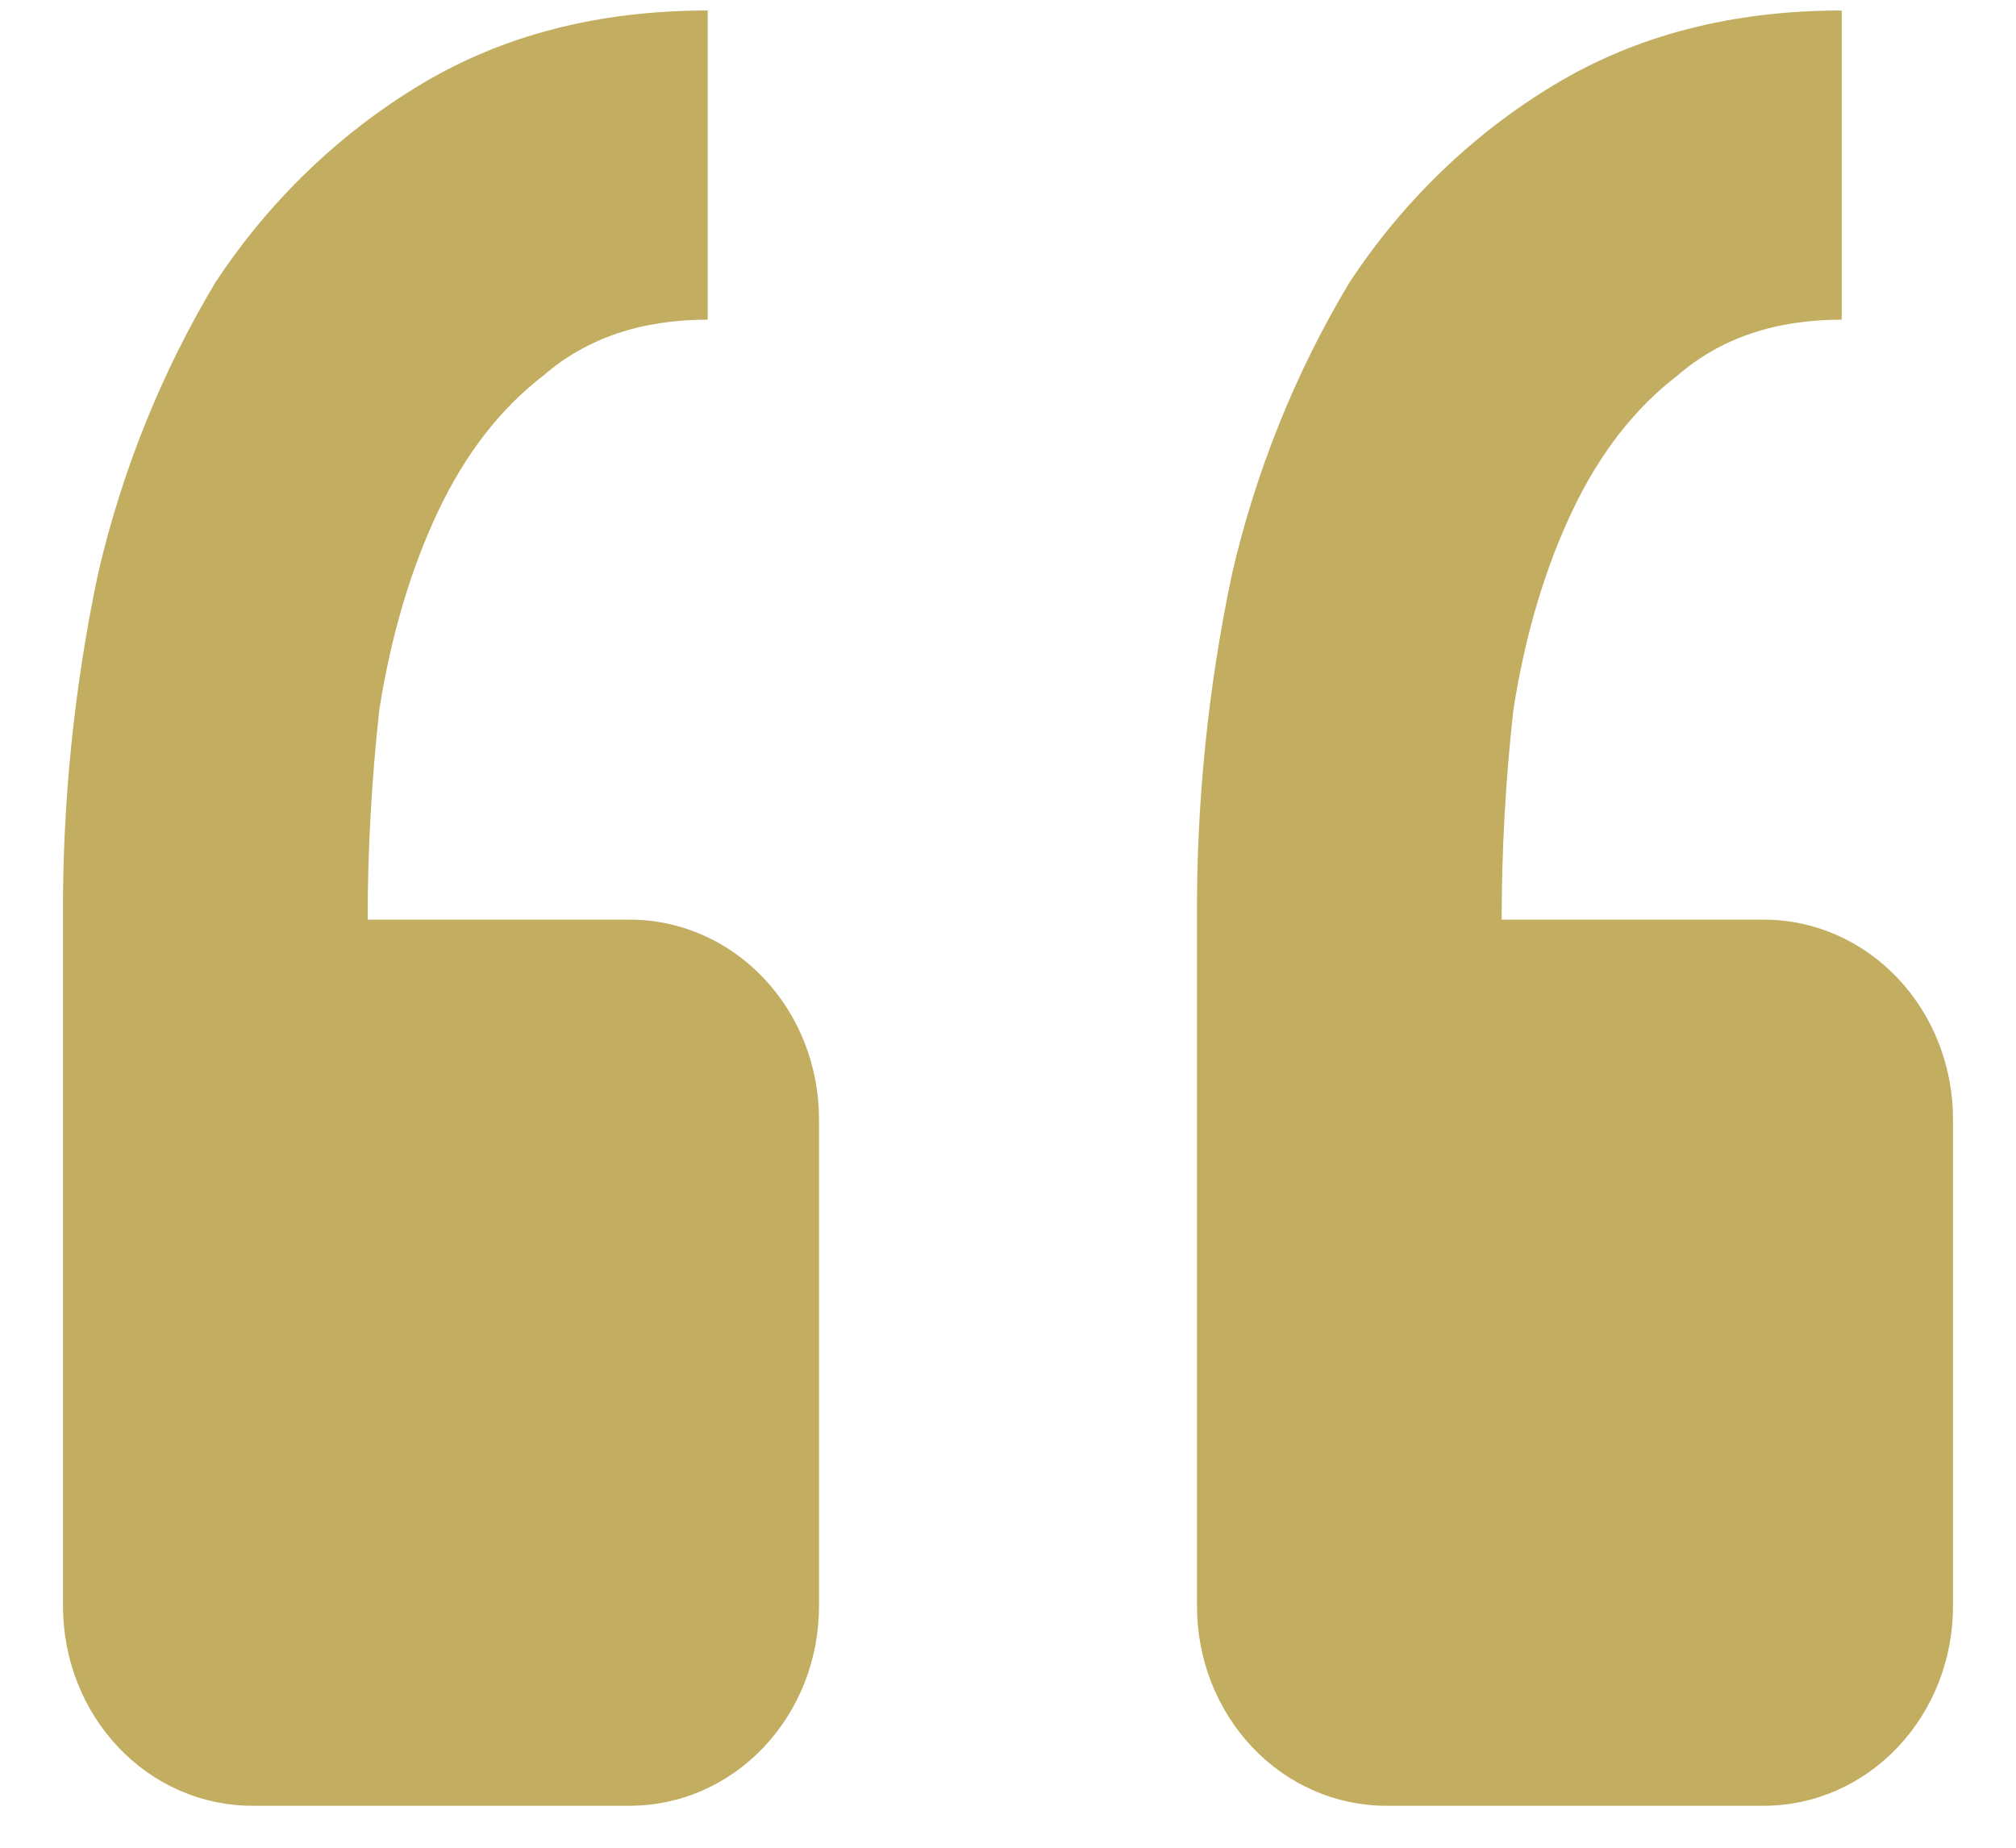 <svg width="24" height="22" viewBox="0 0 24 22" fill="none" xmlns="http://www.w3.org/2000/svg">
<path d="M21 21.5C21.597 21.5 22.169 21.25 22.591 20.804C23.013 20.359 23.25 19.755 23.25 19.125V13.325C23.25 12.695 23.013 12.091 22.591 11.646C22.169 11.2 21.597 10.95 21 10.95H17.877C17.877 10.117 17.924 9.281 18.017 8.447C18.156 7.564 18.39 6.777 18.714 6.091C19.04 5.402 19.459 4.863 19.972 4.469C20.483 4.027 21.133 3.806 21.925 3.806V0.125C20.622 0.125 19.483 0.419 18.505 1.008C17.535 1.592 16.7 2.397 16.064 3.365C15.424 4.432 14.953 5.601 14.668 6.827C14.382 8.18 14.241 9.564 14.25 10.95V19.125C14.25 19.755 14.487 20.359 14.909 20.804C15.331 21.25 15.903 21.5 16.5 21.5H21ZM7.5 21.5C8.097 21.5 8.669 21.25 9.091 20.804C9.513 20.359 9.75 19.755 9.75 19.125V13.325C9.75 12.695 9.513 12.091 9.091 11.646C8.669 11.2 8.097 10.95 7.5 10.95H4.377C4.377 10.117 4.424 9.281 4.516 8.447C4.656 7.564 4.89 6.777 5.214 6.091C5.54 5.402 5.959 4.863 6.472 4.469C6.982 4.027 7.633 3.806 8.425 3.806V0.125C7.122 0.125 5.983 0.419 5.005 1.008C4.035 1.592 3.2 2.397 2.563 3.365C1.924 4.432 1.453 5.601 1.168 6.827C0.882 8.18 0.741 9.564 0.75 10.95V19.125C0.75 19.755 0.987 20.359 1.409 20.804C1.831 21.25 2.403 21.5 3 21.5H7.5Z" fill="#C2AD60"/>
</svg>
